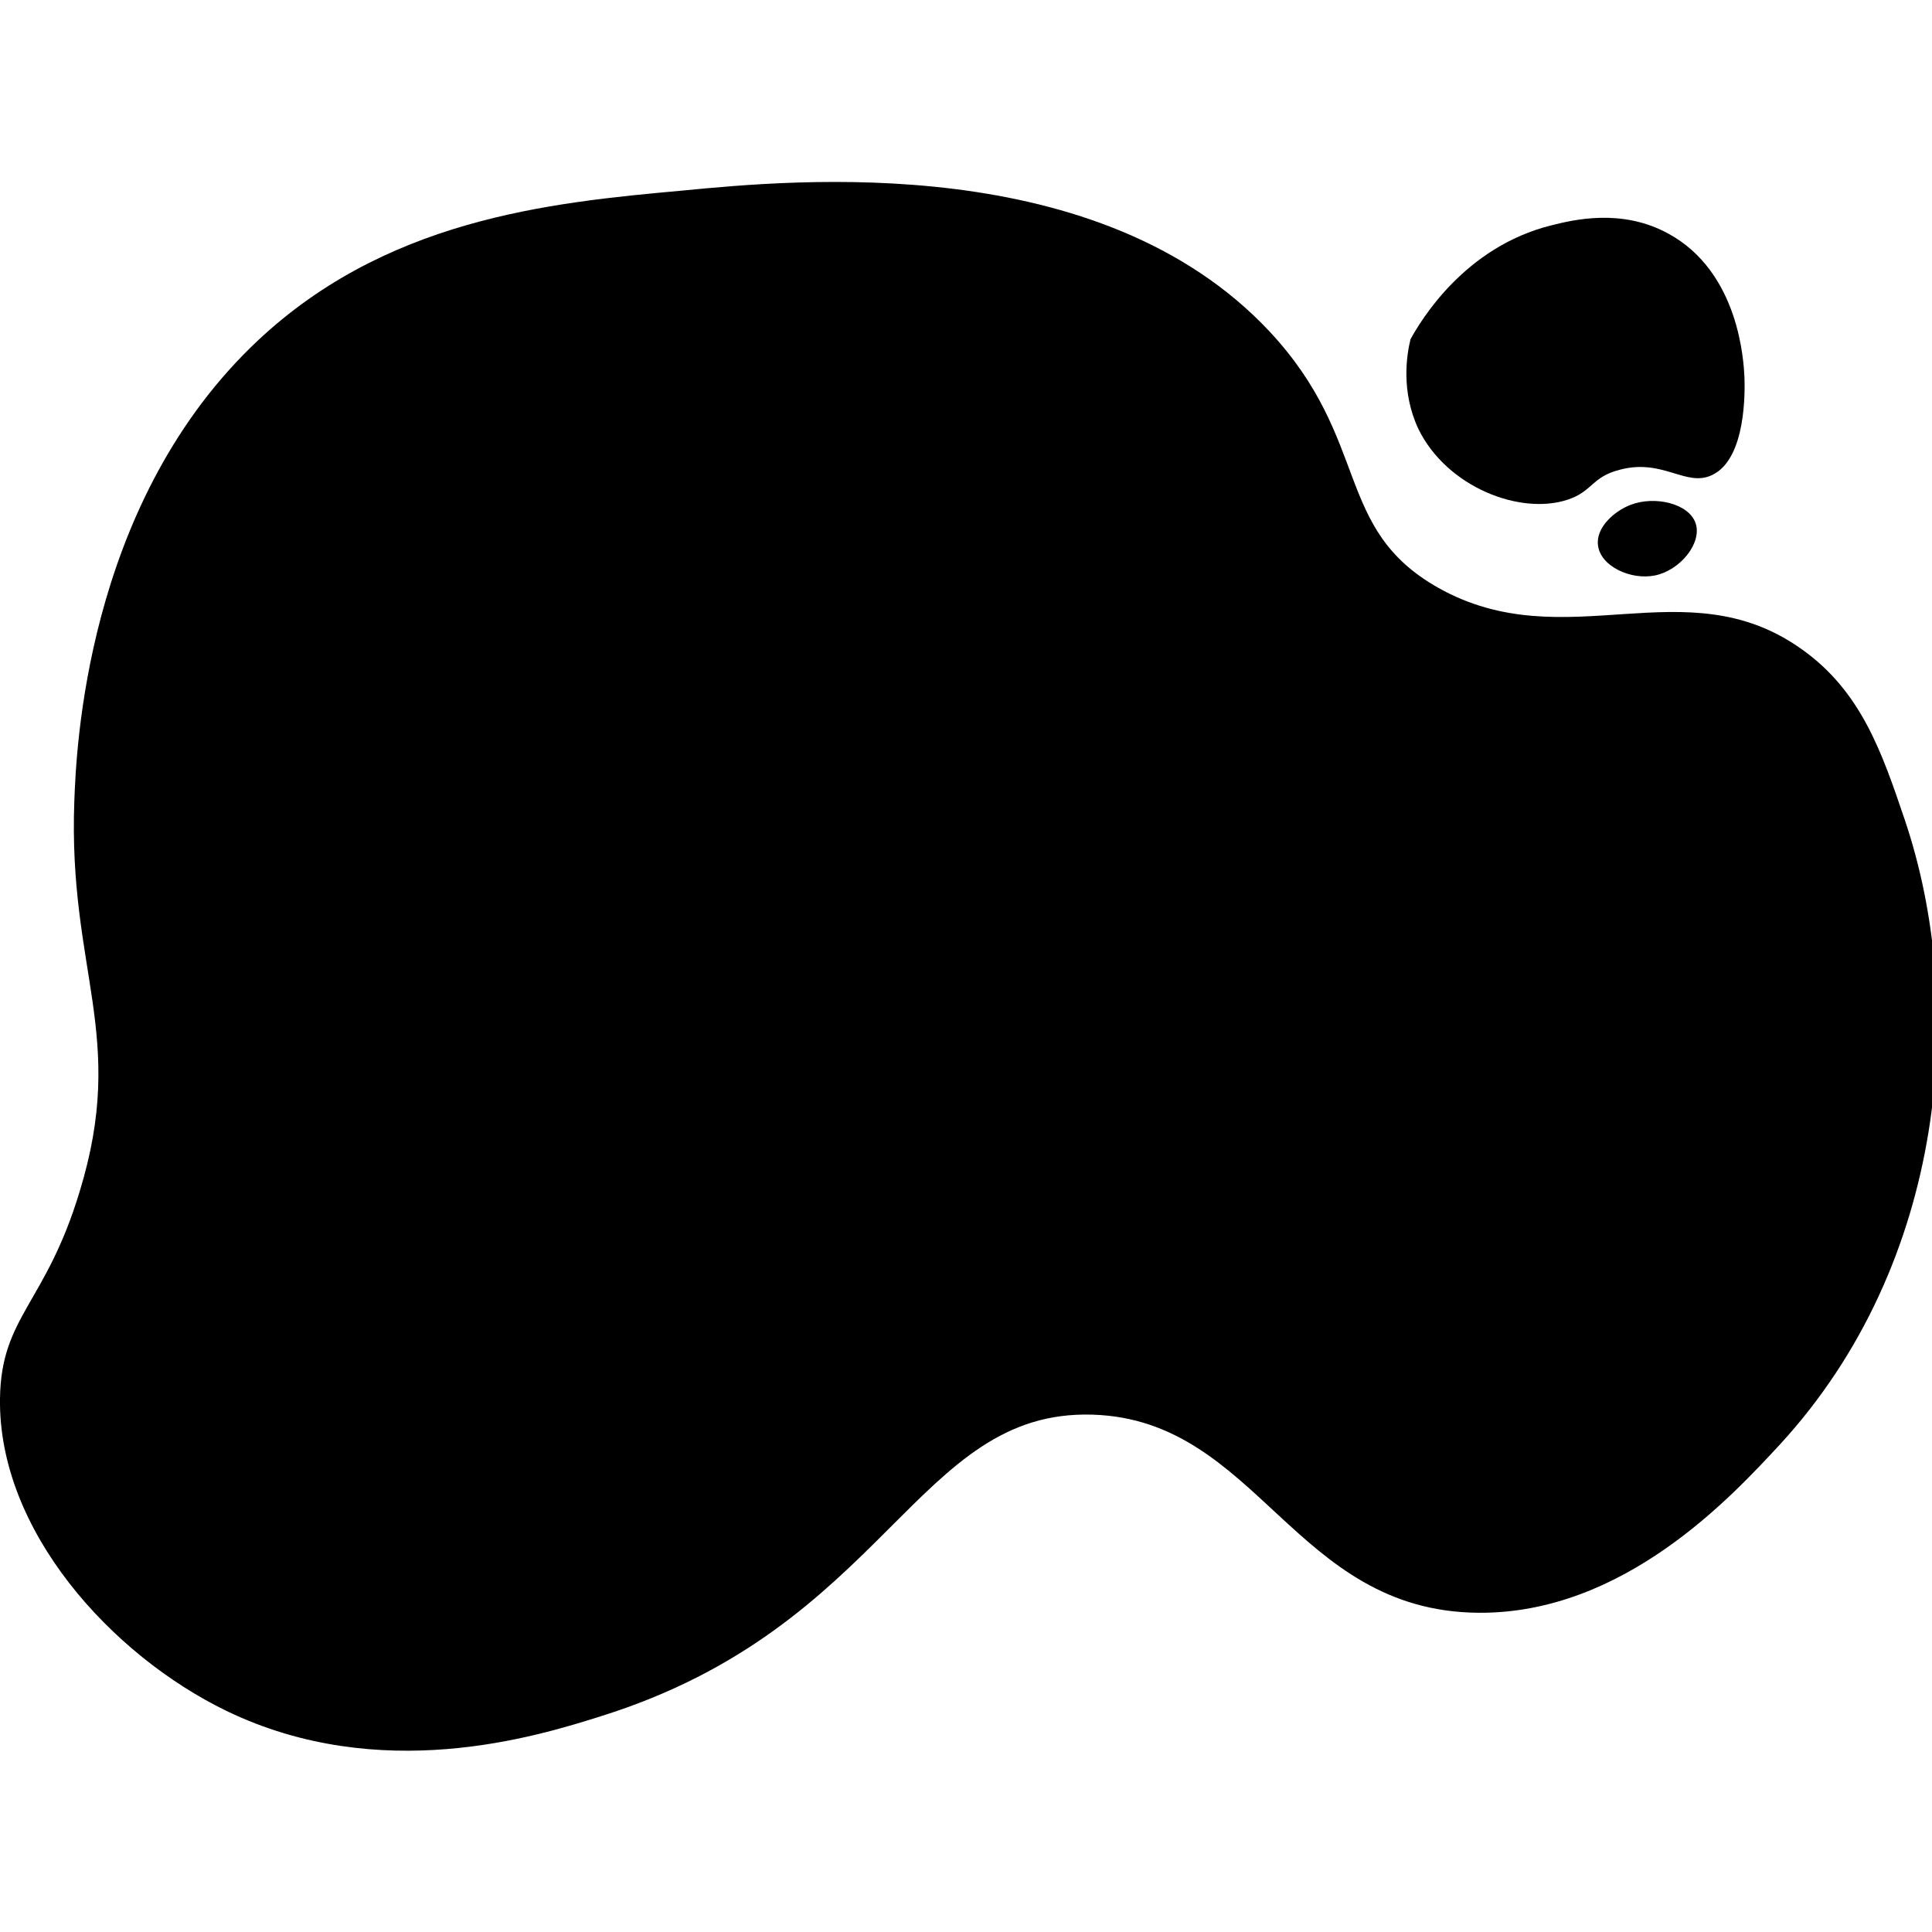 <?xml version="1.0" encoding="utf-8"?>
<!-- Generator: Adobe Illustrator 24.1.0, SVG Export Plug-In . SVG Version: 6.00 Build 0)  -->
<svg version="1.1" id="Layer_1" 
	xmlns="http://www.w3.org/2000/svg" 
	xmlns:xlink="http://www.w3.org/1999/xlink" x="0px" y="0px" viewBox="0 0 512 512" style="enable-background:new 0 0 512 512;" xml:space="preserve">
	<path d="M0,370.6c-0.5,35,29.5,68,60,82.8c40.8,19.7,82.2,6.8,99.3,1.4c76-23.8,83.3-81.4,130.3-79.9c43.9,1.4,53.2,52.1,102.2,52.5
		c38.6,0.3,67.2-30.9,79.9-44.6c44.4-48.3,49.5-116.9,33.1-165.5c-6-17.7-11.5-34.1-27.4-45.3c-30.9-22-62.5,2.7-96.2-16.2
		c-27.9-15.7-17.7-39-44.8-68c-44.9-47.9-125.5-40.2-155.5-37.3C145.6,53.7,101.3,58,66.5,92c-43.9,42.9-46.3,107.1-46.8,120.2
		c-1.7,45.2,14.1,62.2,1.4,103.6C12.1,345.6,0.3,348.8,0,370.6z"/>
	<path d="M373.8,89.9c2.7-4.9,14.3-24.5,37.4-30.2c5.6-1.4,18.5-4.6,30.9,2.2c18.8,10.2,20,33.9,20.2,38.1c0.1,3.2,0.6,21.6-8.6,25.9
		c-6.9,3.3-13-4.5-24.5-1.4c-7.4,1.9-7.1,5.7-13.7,7.9c-12.5,4.2-32-3.2-39.6-18.7C371.2,103.7,372.8,94,373.8,89.9z"/>
	<path d="M432.1,133.8c-4.2,1.6-9.3,6-8.6,10.8c0.7,5.5,8.7,9.2,15.1,7.9c6.7-1.4,12.4-8.5,10.8-13.7
		C447.7,133.4,438.5,131.3,432.1,133.8z"/>
</svg>
